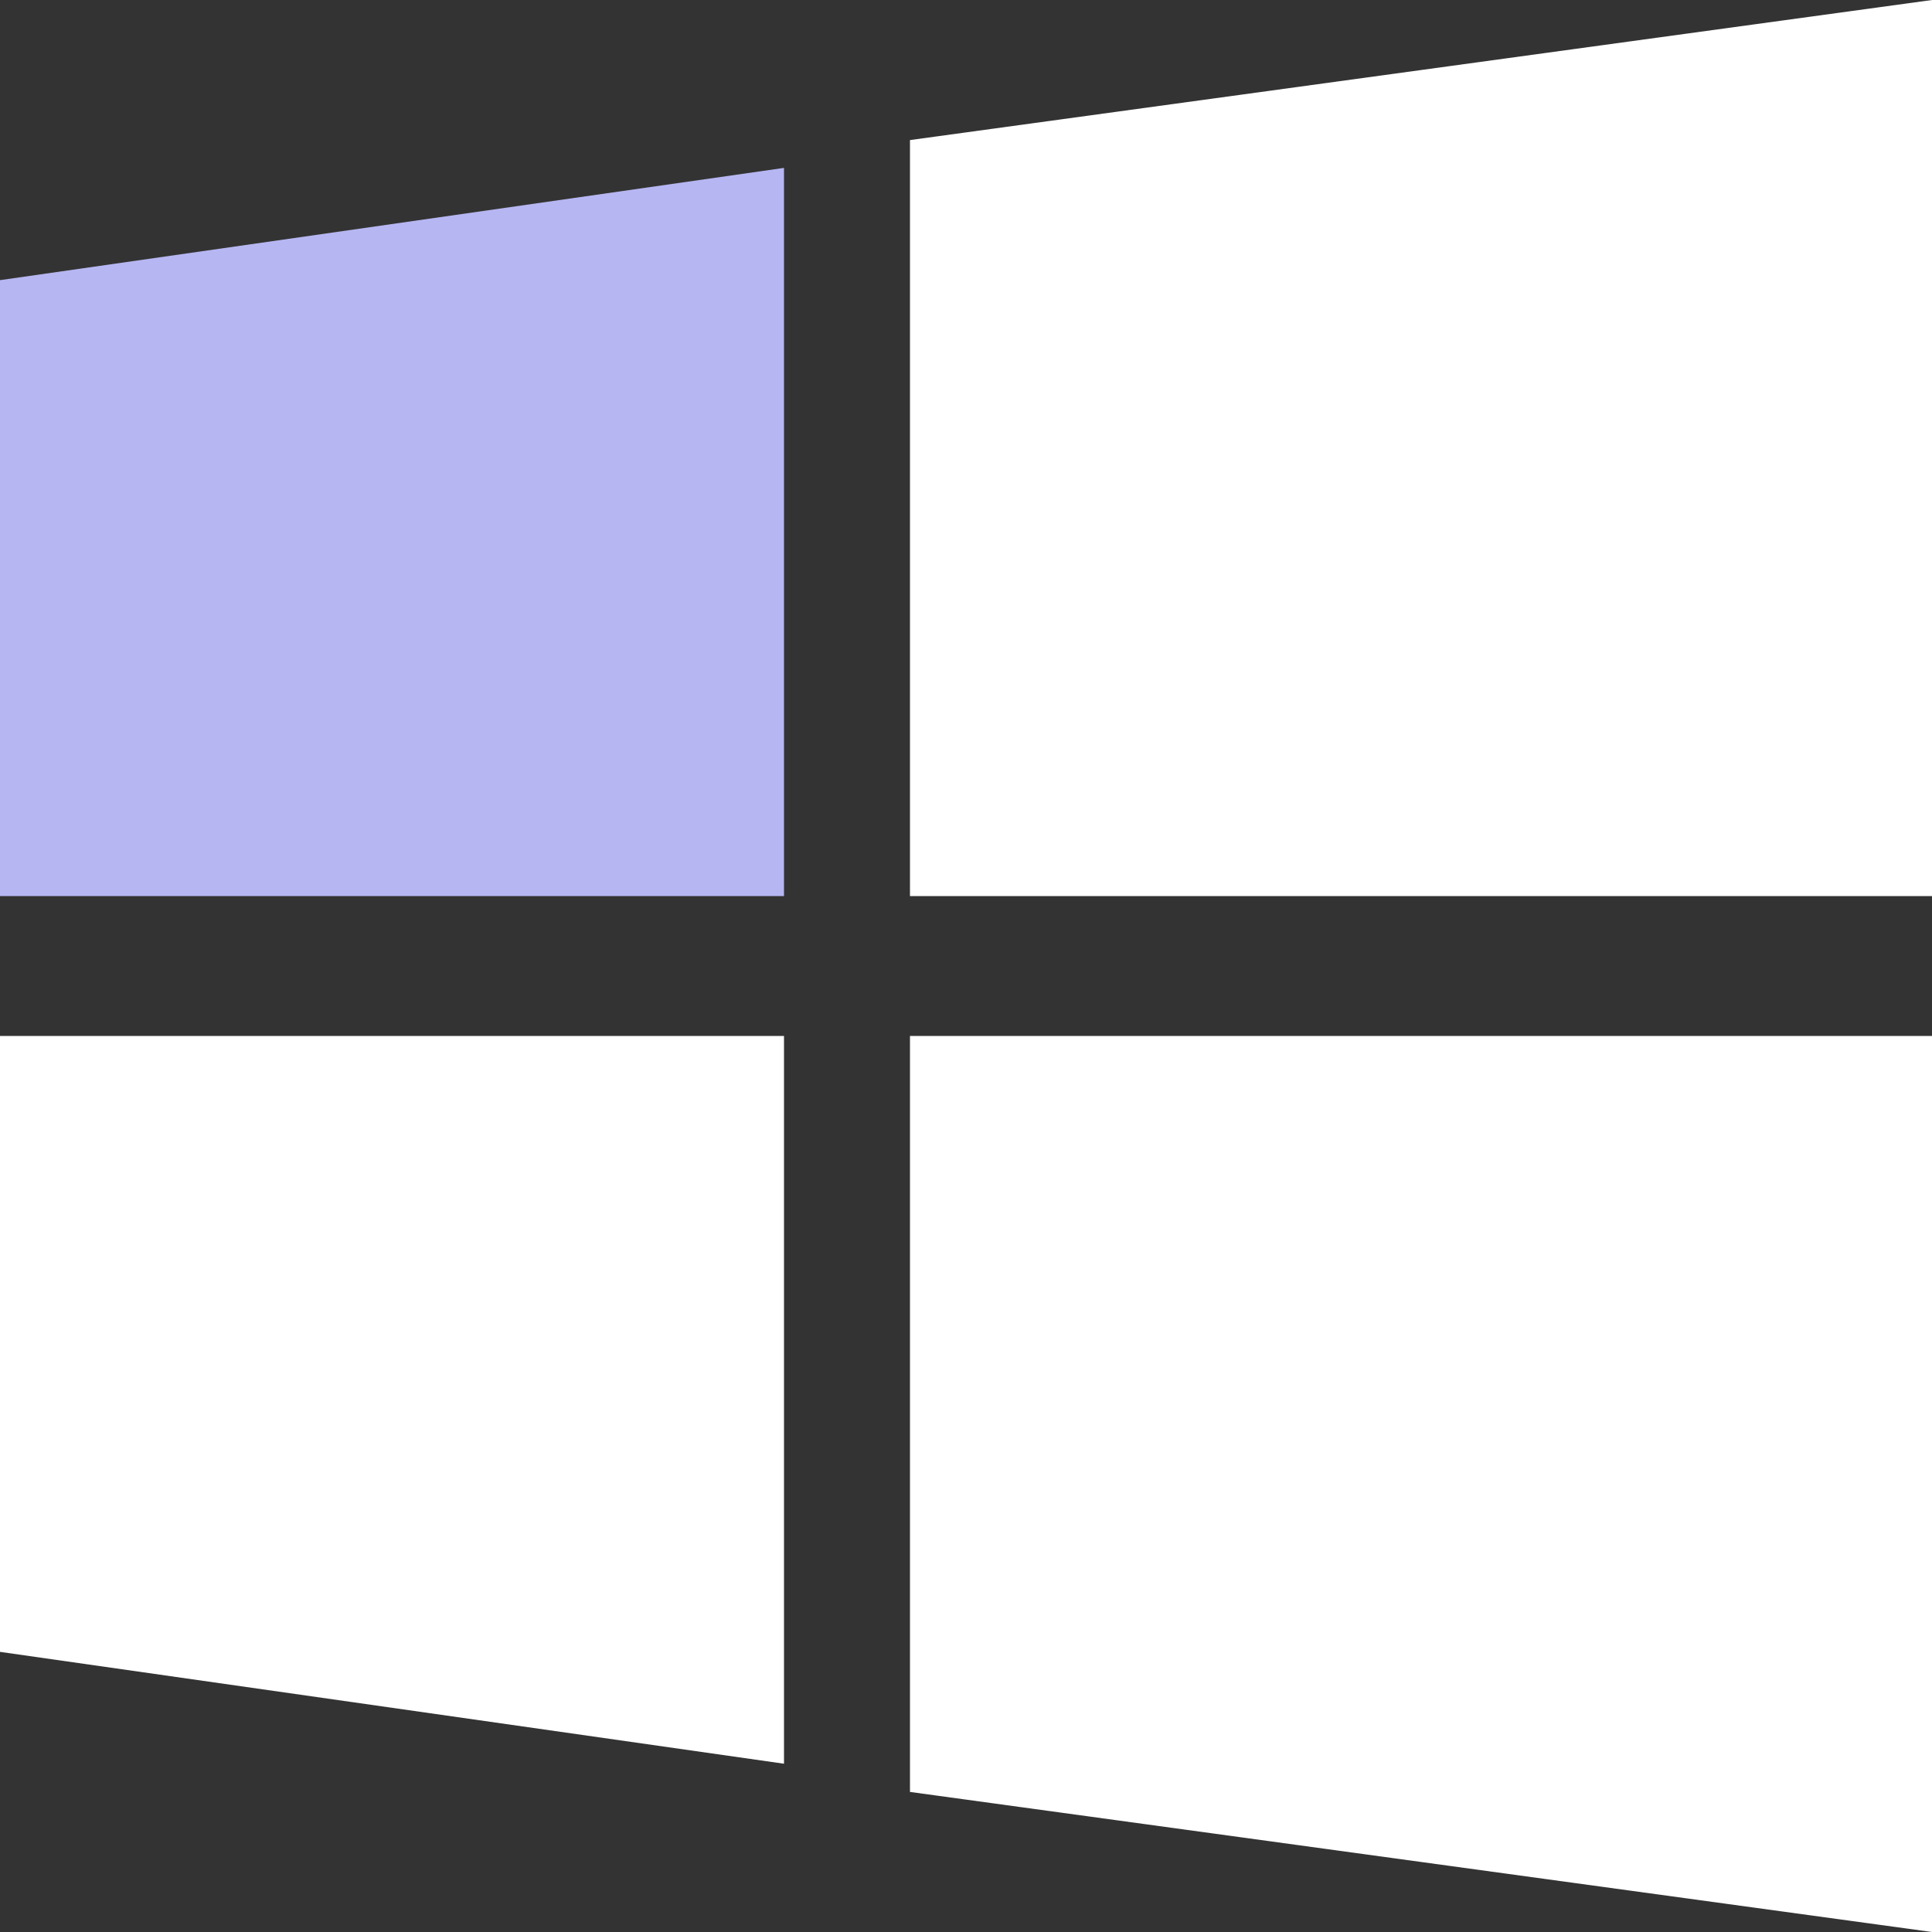 <?xml version="1.0" encoding="utf-8"?>
<!-- Generator: Adobe Illustrator 24.1.2, SVG Export Plug-In . SVG Version: 6.00 Build 0)  -->
<svg version="1.1" id="Layer_1" xmlns="http://www.w3.org/2000/svg" xmlns:xlink="http://www.w3.org/1999/xlink" x="0px" y="0px"
	 viewBox="0 0 100 100" style="enable-background:new 0 0 100 100;" xml:space="preserve">
<rect x="0" y="0" width="100" height="100" fill="#333333" stroke="none"/>
<style type="text/css">
	.st0{fill:#FFFFFF;}
	.st1{fill:#B6B6F3;}
</style>
<path class="st0" d="M40.58,53.62H0V85.5l40.58,5.79V53.62z"/>
<path class="st0" d="M100,0L47.1,7.25v39.13H100V0z"/>
<path class="st0" d="M100,53.62H47.1v39.13L100,100V53.62z"/>
<path class="st1" d="M40.58,8.69L0,14.5v31.88h40.58V8.69z"/>
</svg>
